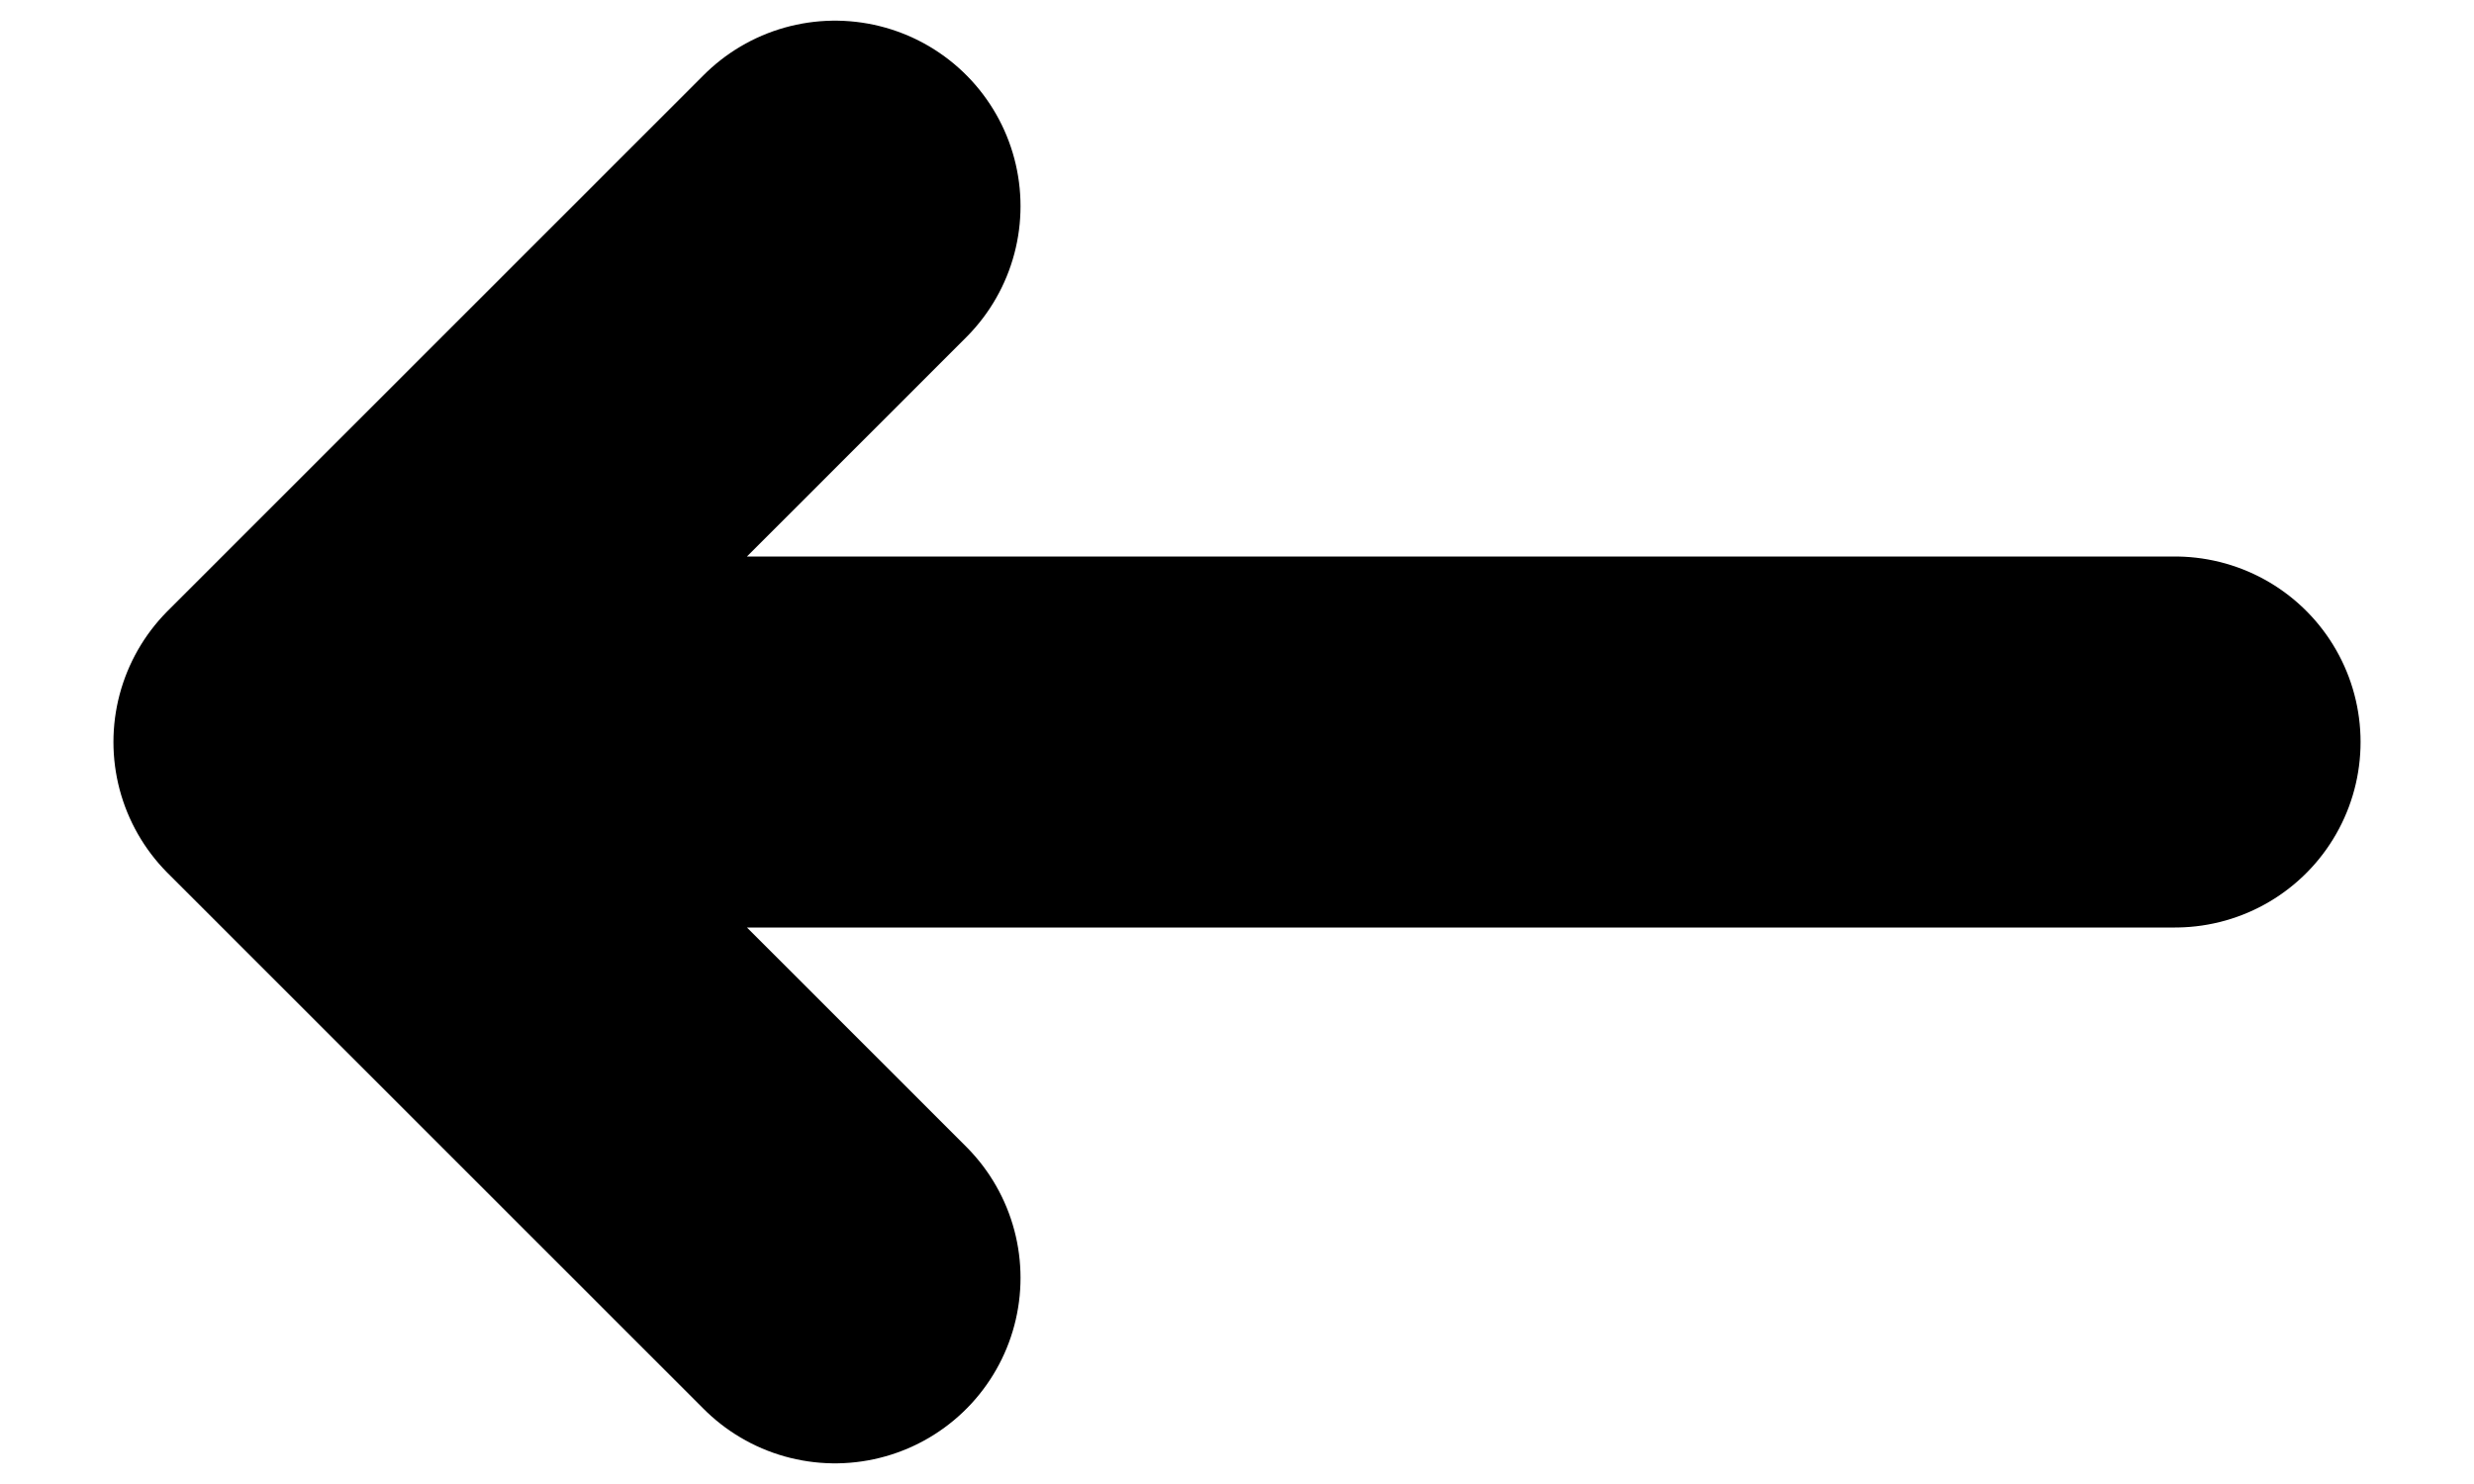 <svg width="20" height="12" viewBox="0 0 20 12" fill="none" xmlns="http://www.w3.org/2000/svg">
<path d="M2.417 6L17.583 6M2.417 6L6.75 1.667M2.417 6L6.75 10.333" stroke="black" stroke-width="3" stroke-linecap="round" stroke-linejoin="round"/>
</svg>
